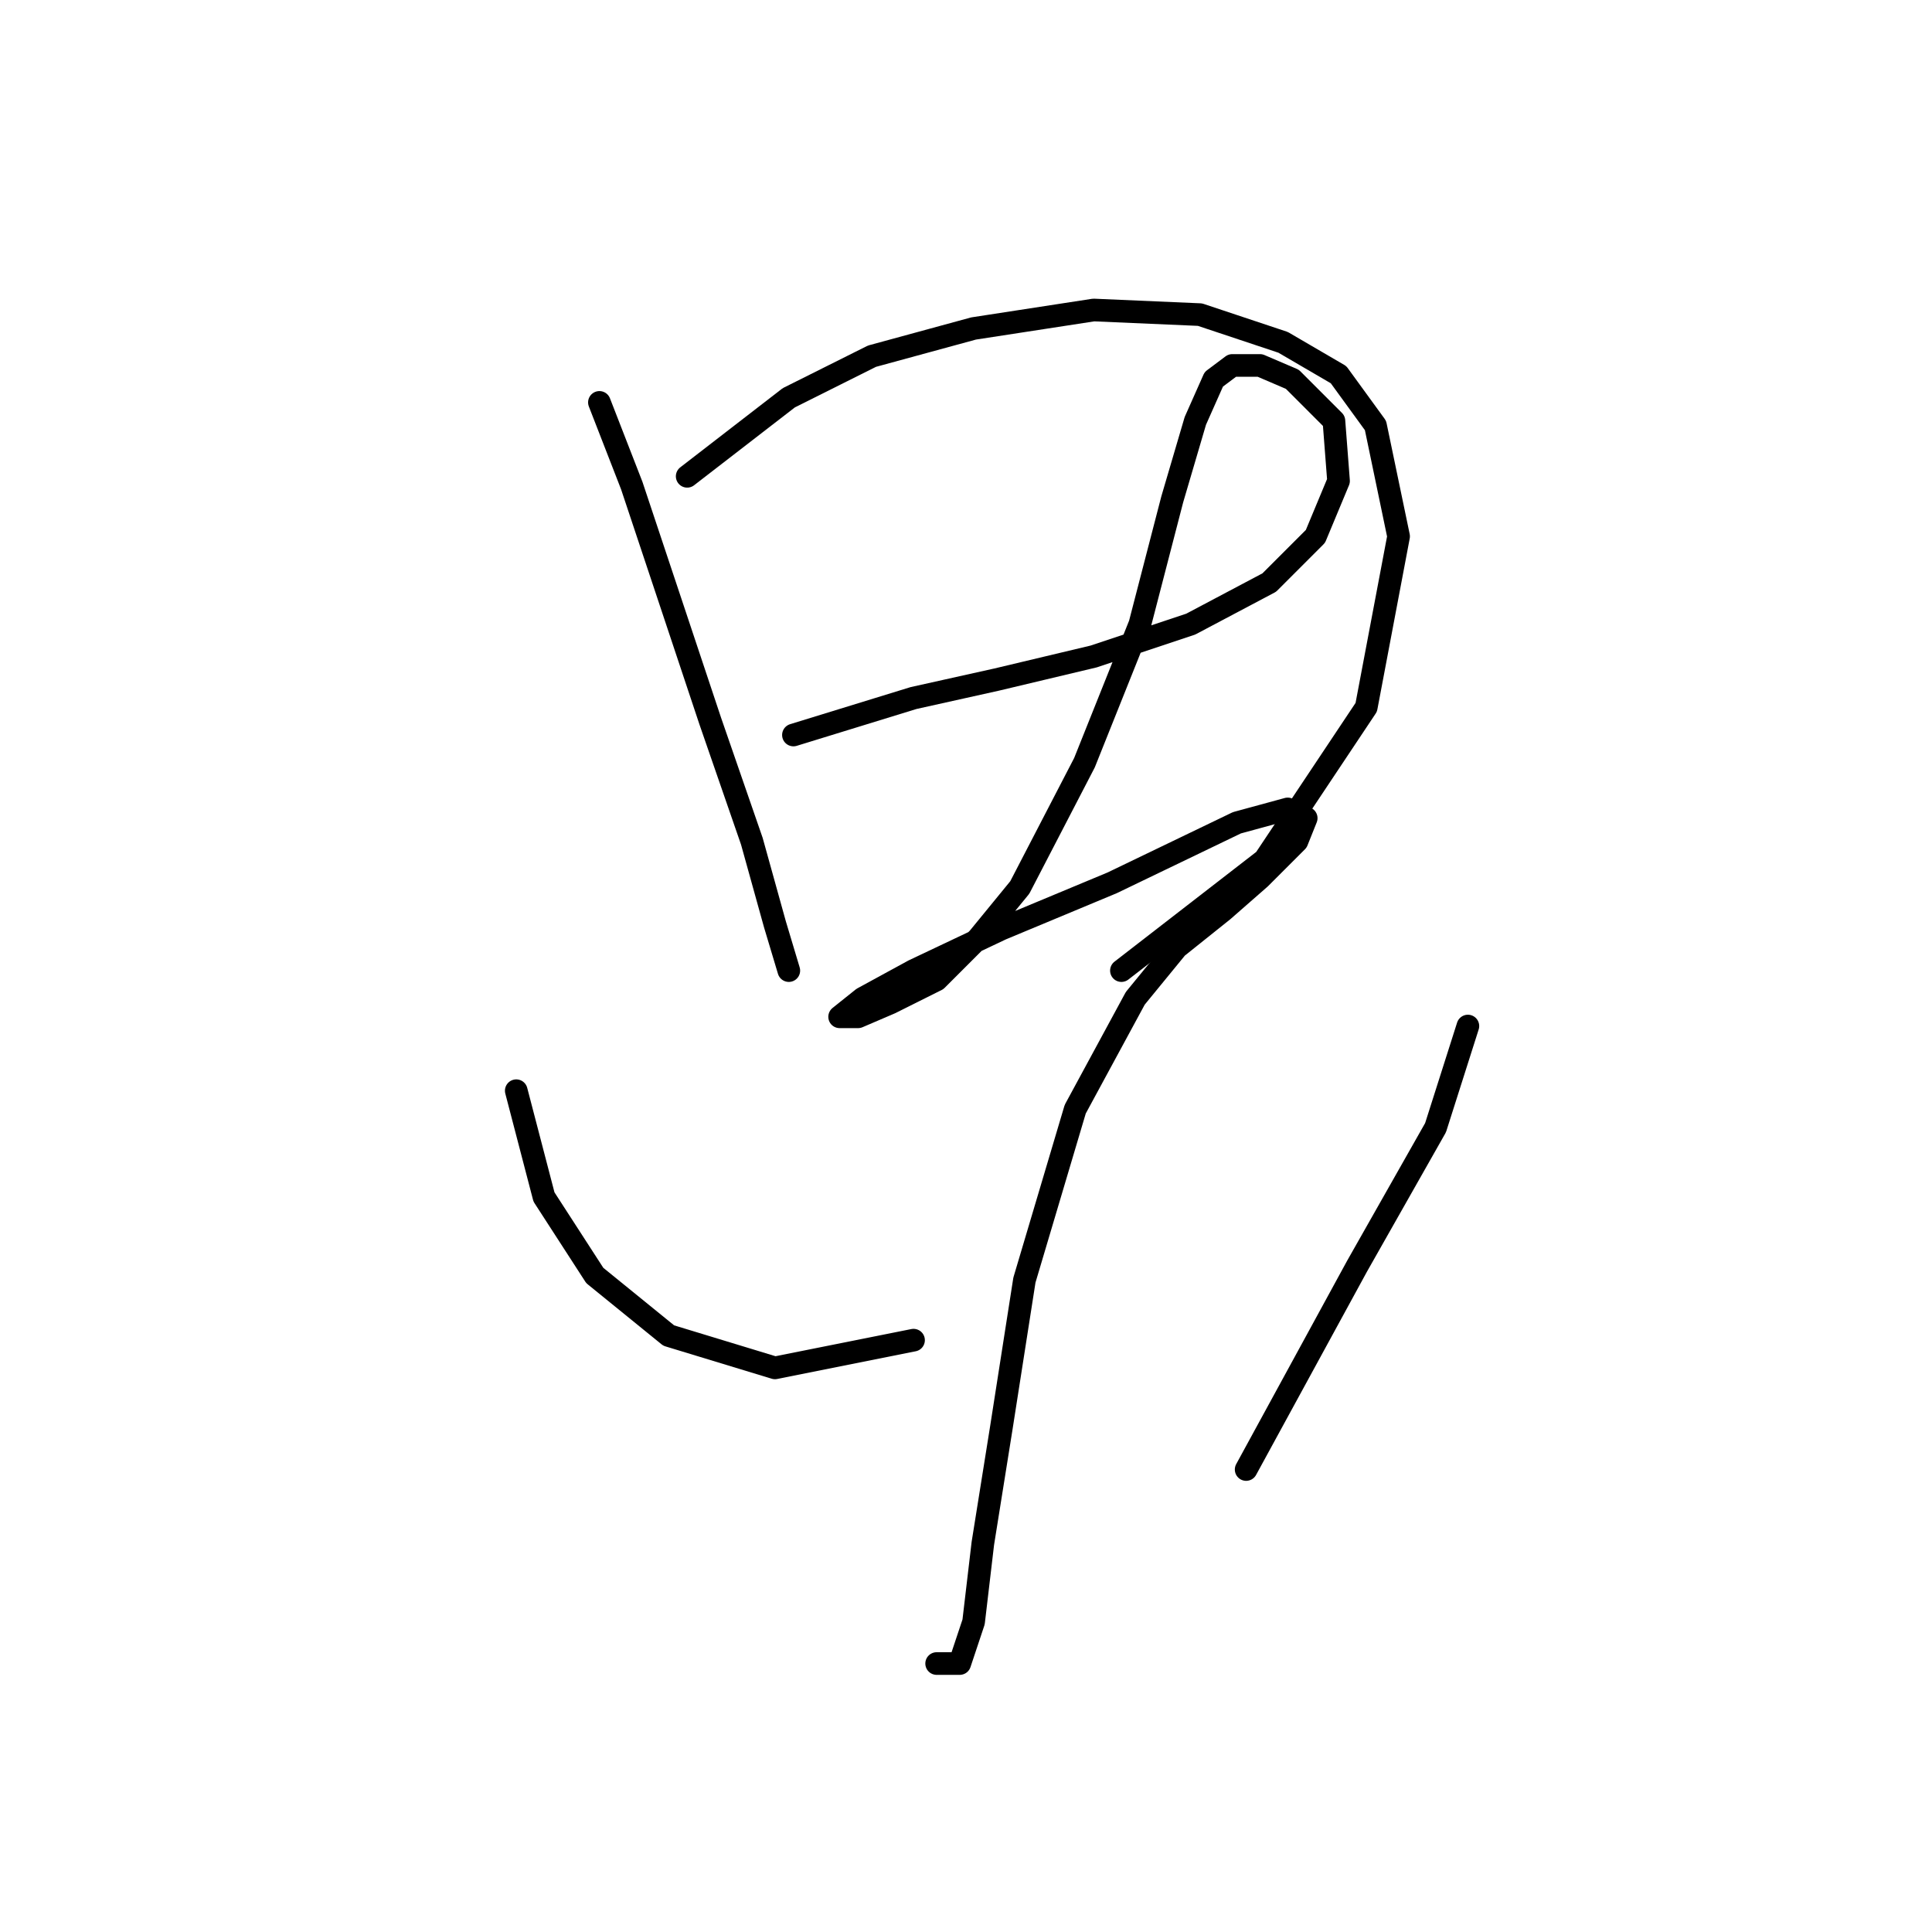 <?xml version="1.0" standalone="no"?>
    <svg width="256" height="256" xmlns="http://www.w3.org/2000/svg" version="1.1">
    <polyline stroke="black" stroke-width="3" stroke-linecap="round" fill="transparent" stroke-linejoin="round" points="79.425 53.32 83.71 64.338 88.607 79.028 94.116 95.555 99.625 111.47 102.686 122.488 104.522 128.61 104.522 128.61 " />
        <polyline stroke="black" stroke-width="3" stroke-linecap="round" fill="transparent" stroke-linejoin="round" points="91.055 63.113 104.522 52.707 115.54 47.198 129.006 43.526 144.921 41.077 159 41.689 170.018 45.362 177.363 49.647 182.26 56.38 185.321 71.071 181.036 93.719 167.57 113.919 148.594 128.61 148.594 128.61 " />
        <polyline stroke="black" stroke-width="3" stroke-linecap="round" fill="transparent" stroke-linejoin="round" points="105.134 97.392 121.049 92.495 132.067 90.046 144.921 86.986 157.776 82.701 168.182 77.192 174.303 71.071 177.363 63.726 176.751 55.768 171.242 50.259 166.957 48.423 163.285 48.423 160.836 50.259 158.388 55.768 155.327 66.174 151.042 82.701 143.697 101.064 135.128 117.591 129.619 124.325 124.11 129.834 117.988 132.894 113.704 134.731 111.255 134.731 111.255 134.731 114.316 132.282 121.049 128.61 132.679 123.1 147.37 116.979 163.897 109.022 170.63 107.186 173.079 108.41 171.854 111.47 166.957 116.367 162.061 120.652 155.939 125.549 150.43 132.282 142.473 146.973 135.74 169.621 132.679 189.209 130.231 204.512 129.006 214.918 127.17 220.427 124.11 220.427 124.11 220.427 " />
        <polyline stroke="black" stroke-width="3" stroke-linecap="round" fill="transparent" stroke-linejoin="round" points="68.407 144.524 72.08 158.603 78.813 169.009 88.607 176.966 102.686 181.251 121.049 177.579 121.049 177.579 " />
        <polyline stroke="black" stroke-width="3" stroke-linecap="round" fill="transparent" stroke-linejoin="round" points="194.503 135.955 190.218 149.421 179.812 167.785 165.121 194.718 165.121 194.718 " />
        </svg>